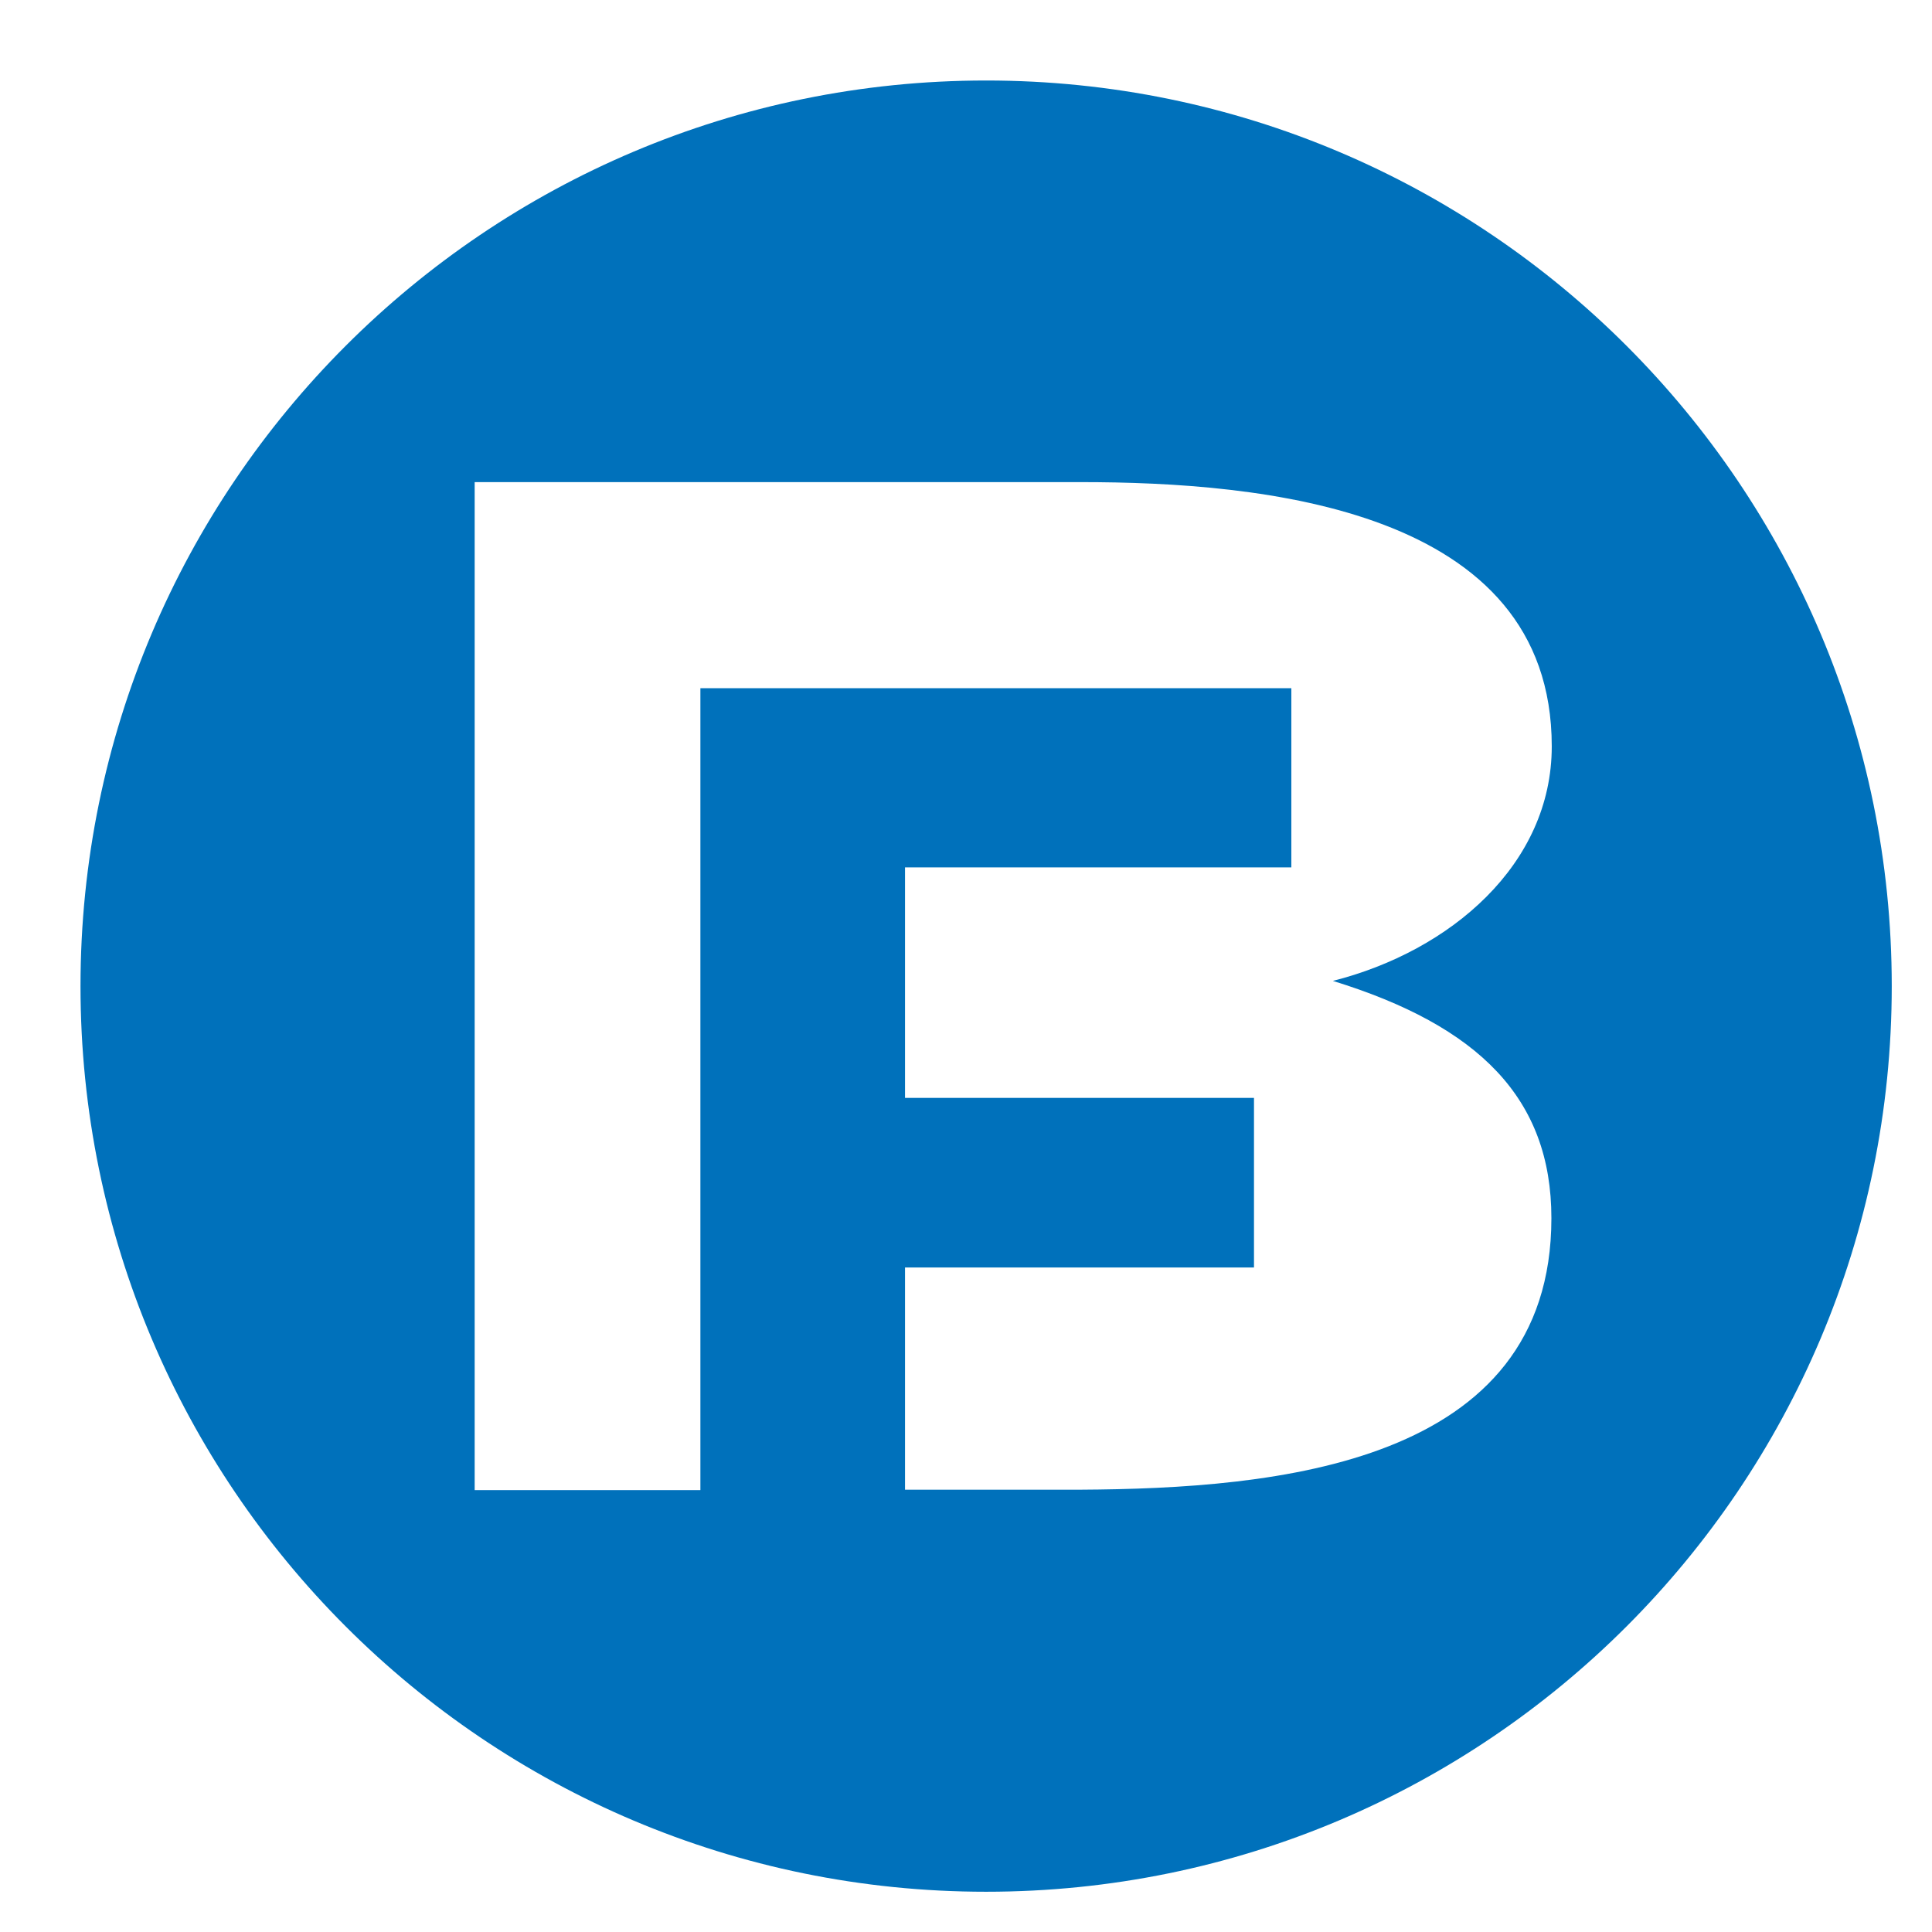 <svg width="48" height="48" viewBox="0 0 48 48" fill="none" xmlns="http://www.w3.org/2000/svg">
<path d="M38.544 30.265C38.544 36.398 31.692 36.984 26.844 37.011H22.485V31.49H31.155V27.277H22.485V21.55H32.083V17.098H17.401V37.022H11.793V11.978H26.853C31.331 11.978 38.553 12.617 38.553 18.544C38.553 21.474 36.041 23.629 33.115 24.37C36.739 25.489 38.544 27.286 38.544 30.265ZM24.5 2C12.074 2 2 12.074 2 24.5C2 36.926 12.074 47 24.5 47C36.926 47 47 36.926 47 24.5C47 12.076 36.931 2.004 24.506 2H24.5Z" fill="#0071BB"/>
</svg>
